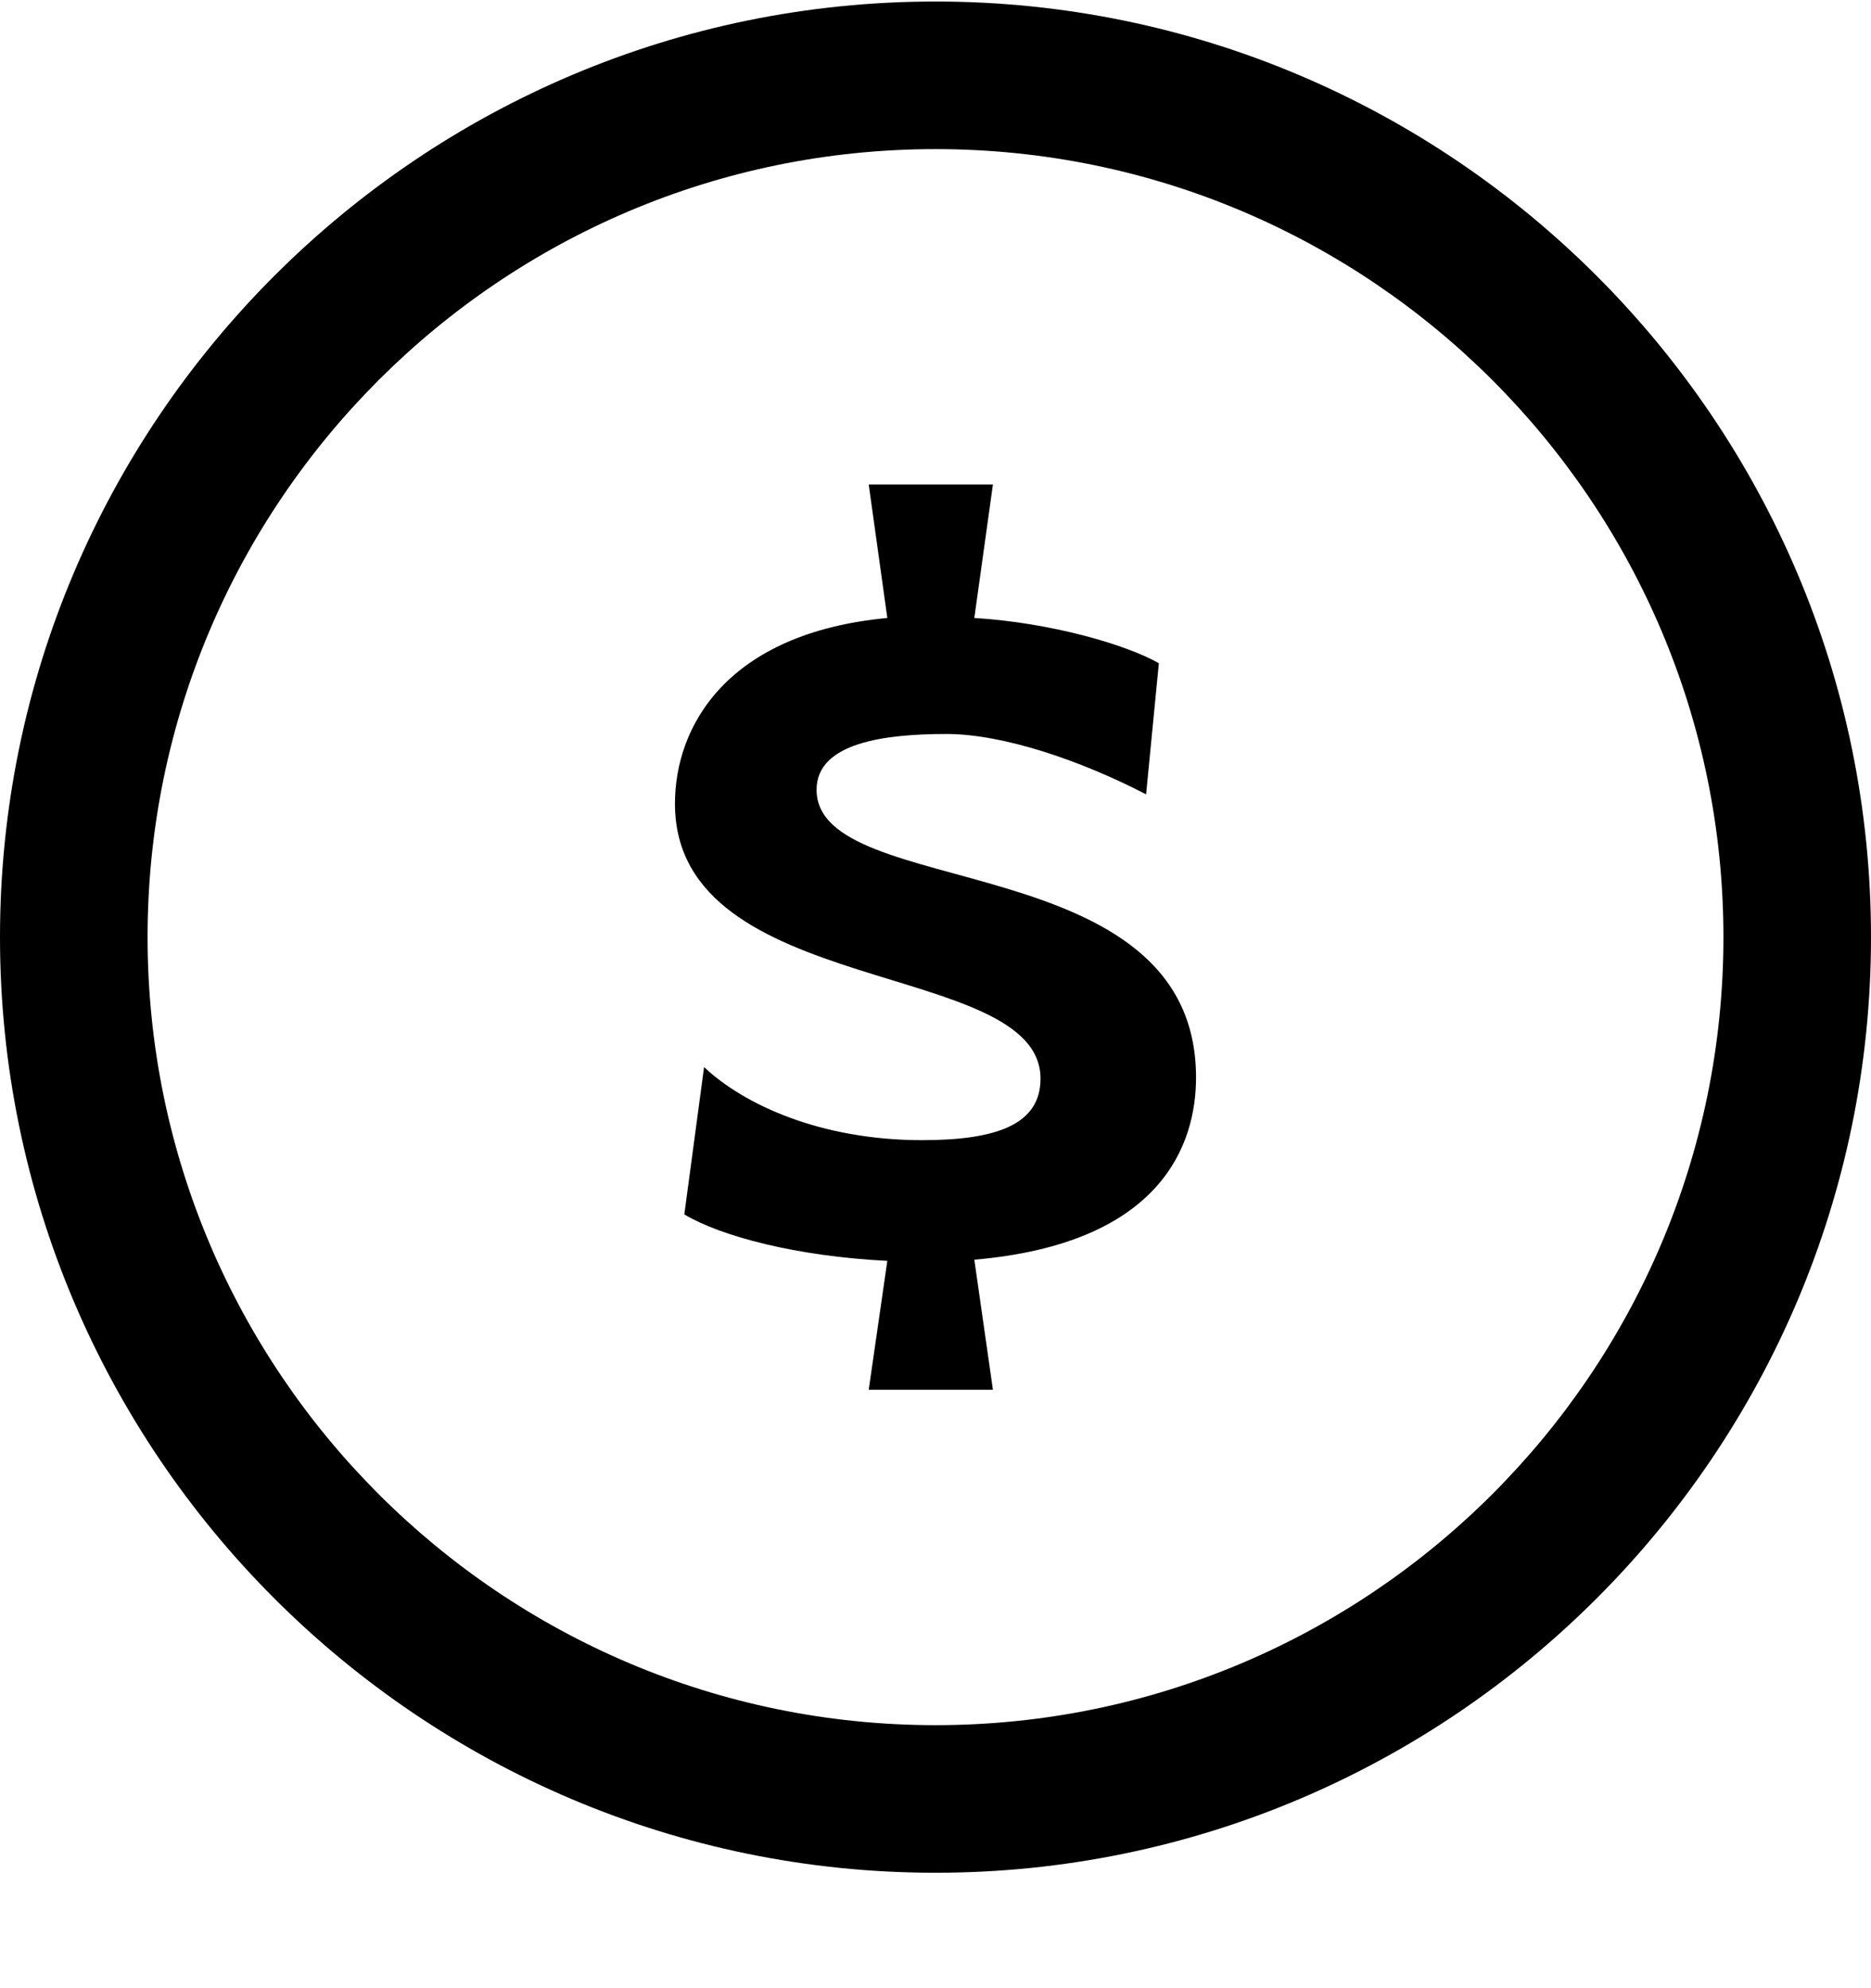 <svg width="16" height="17" viewBox="0 0 16 17" fill="none" xmlns="http://www.w3.org/2000/svg">
                            <path
                                d="M8 0.013C3.588 0.013 0 3.602 0 8.013C0 12.424 3.588 16.013 8 16.013C12.411 16.013 16 12.424 16 8.013C16 3.602 12.411 0.013 8 0.013ZM8 14.751C4.284 14.751 1.262 11.728 1.262 8.013C1.262 4.297 4.284 1.275 8 1.275C11.716 1.275 14.738 4.297 14.738 8.013C14.738 11.728 11.716 14.751 8 14.751Z"
                                fill="black"
                            />
                            <path
                                d="M6.983 6.753C6.983 6.346 7.578 6.276 8.094 6.276C8.581 6.276 9.245 6.504 9.801 6.792L9.91 5.671C9.632 5.512 8.987 5.324 8.332 5.284L8.491 4.143H7.429L7.588 5.284C6.219 5.413 5.772 6.207 5.772 6.872C5.772 8.549 8.898 8.192 8.898 9.223C8.898 9.611 8.531 9.749 7.886 9.749C7.013 9.749 6.358 9.442 6.021 9.124L5.852 10.384C6.17 10.573 6.814 10.742 7.588 10.781L7.429 11.883H8.491L8.332 10.771C9.94 10.632 10.228 9.779 10.228 9.213C10.228 7.219 6.983 7.715 6.983 6.753Z"
                                fill="black"
                            />
                        </svg>